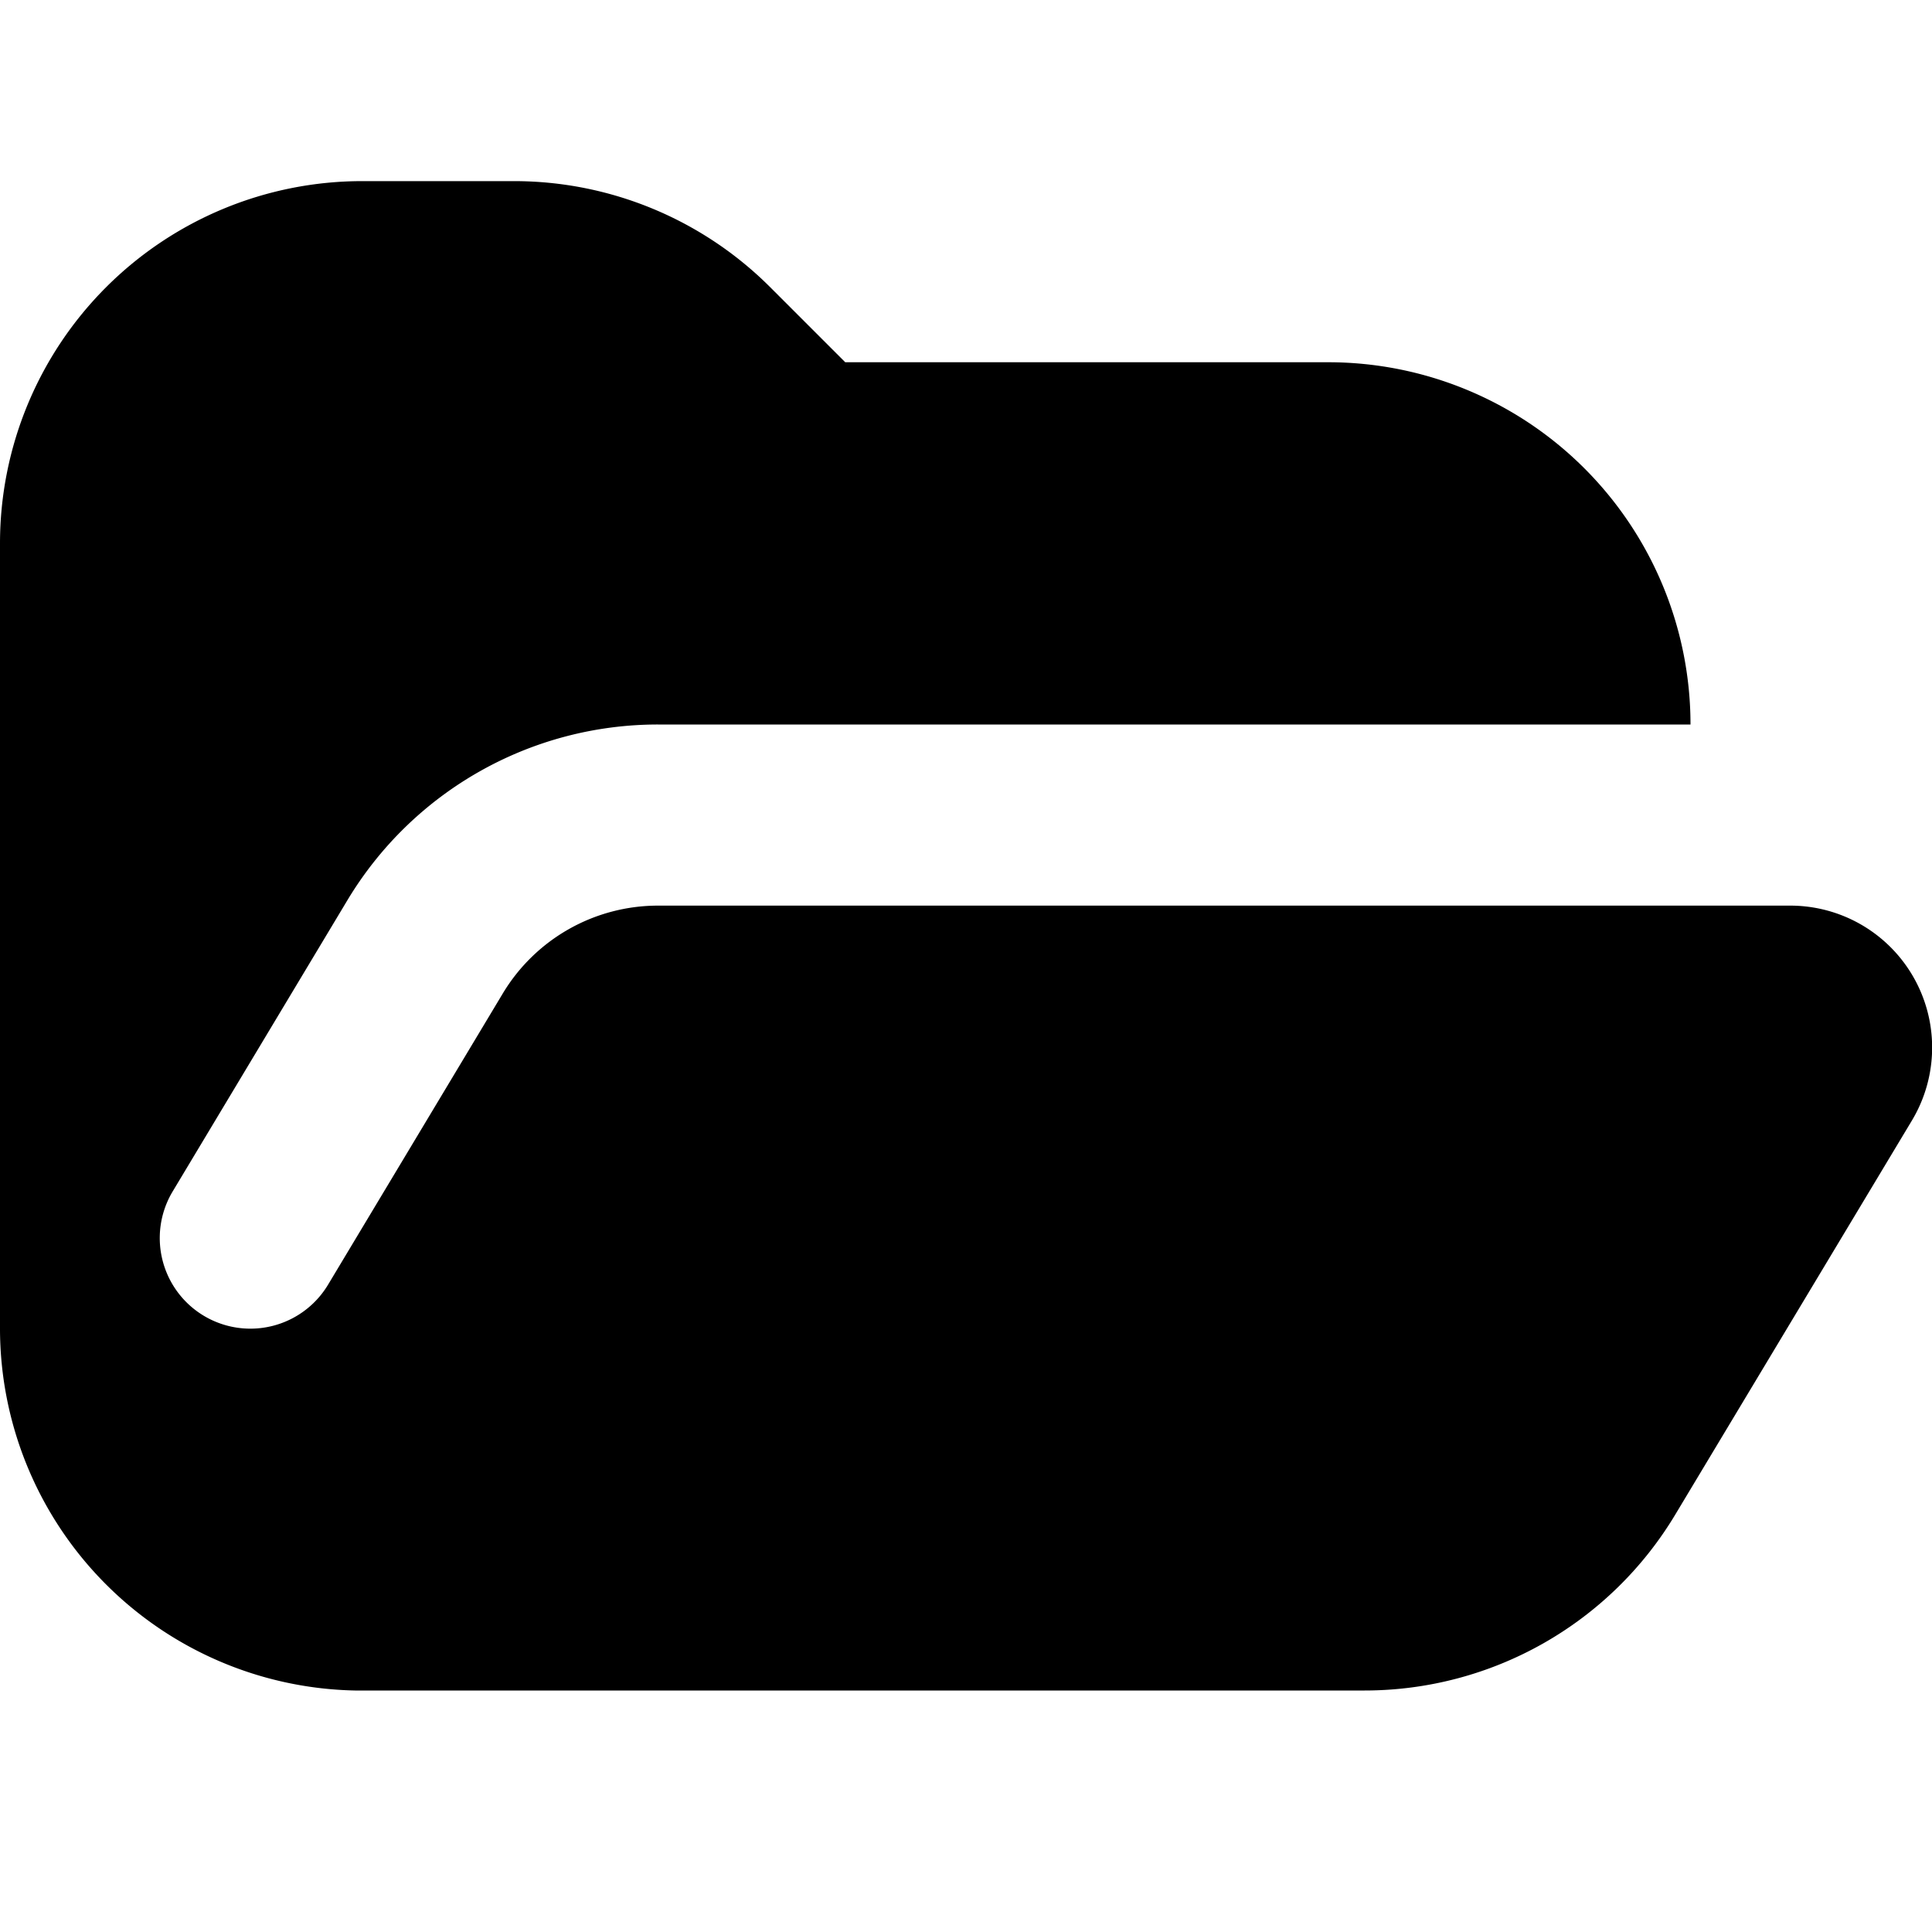 <svg xmlns="http://www.w3.org/2000/svg" fill="currentColor" viewBox="0 0 16 16"><path fill="currentColor" fill-rule="evenodd" d="M0 4.5a3 3 0 0 1 3-3h1.257a3 3 0 0 1 2.122.879L7 3h4a3 3 0 0 1 3 3H5.449a3 3 0 0 0-2.573 1.457L1.43 9.867a.75.75 0 0 0 1.287.772l1.446-2.41A1.5 1.5 0 0 1 5.45 7.5h9.376a1.175 1.175 0 0 1 1.008 1.779l-1.96 3.264A3 3 0 0 1 11.302 14H2.94A3 3 0 0 1 0 11V4.5Z" clip-rule="evenodd"/></svg>